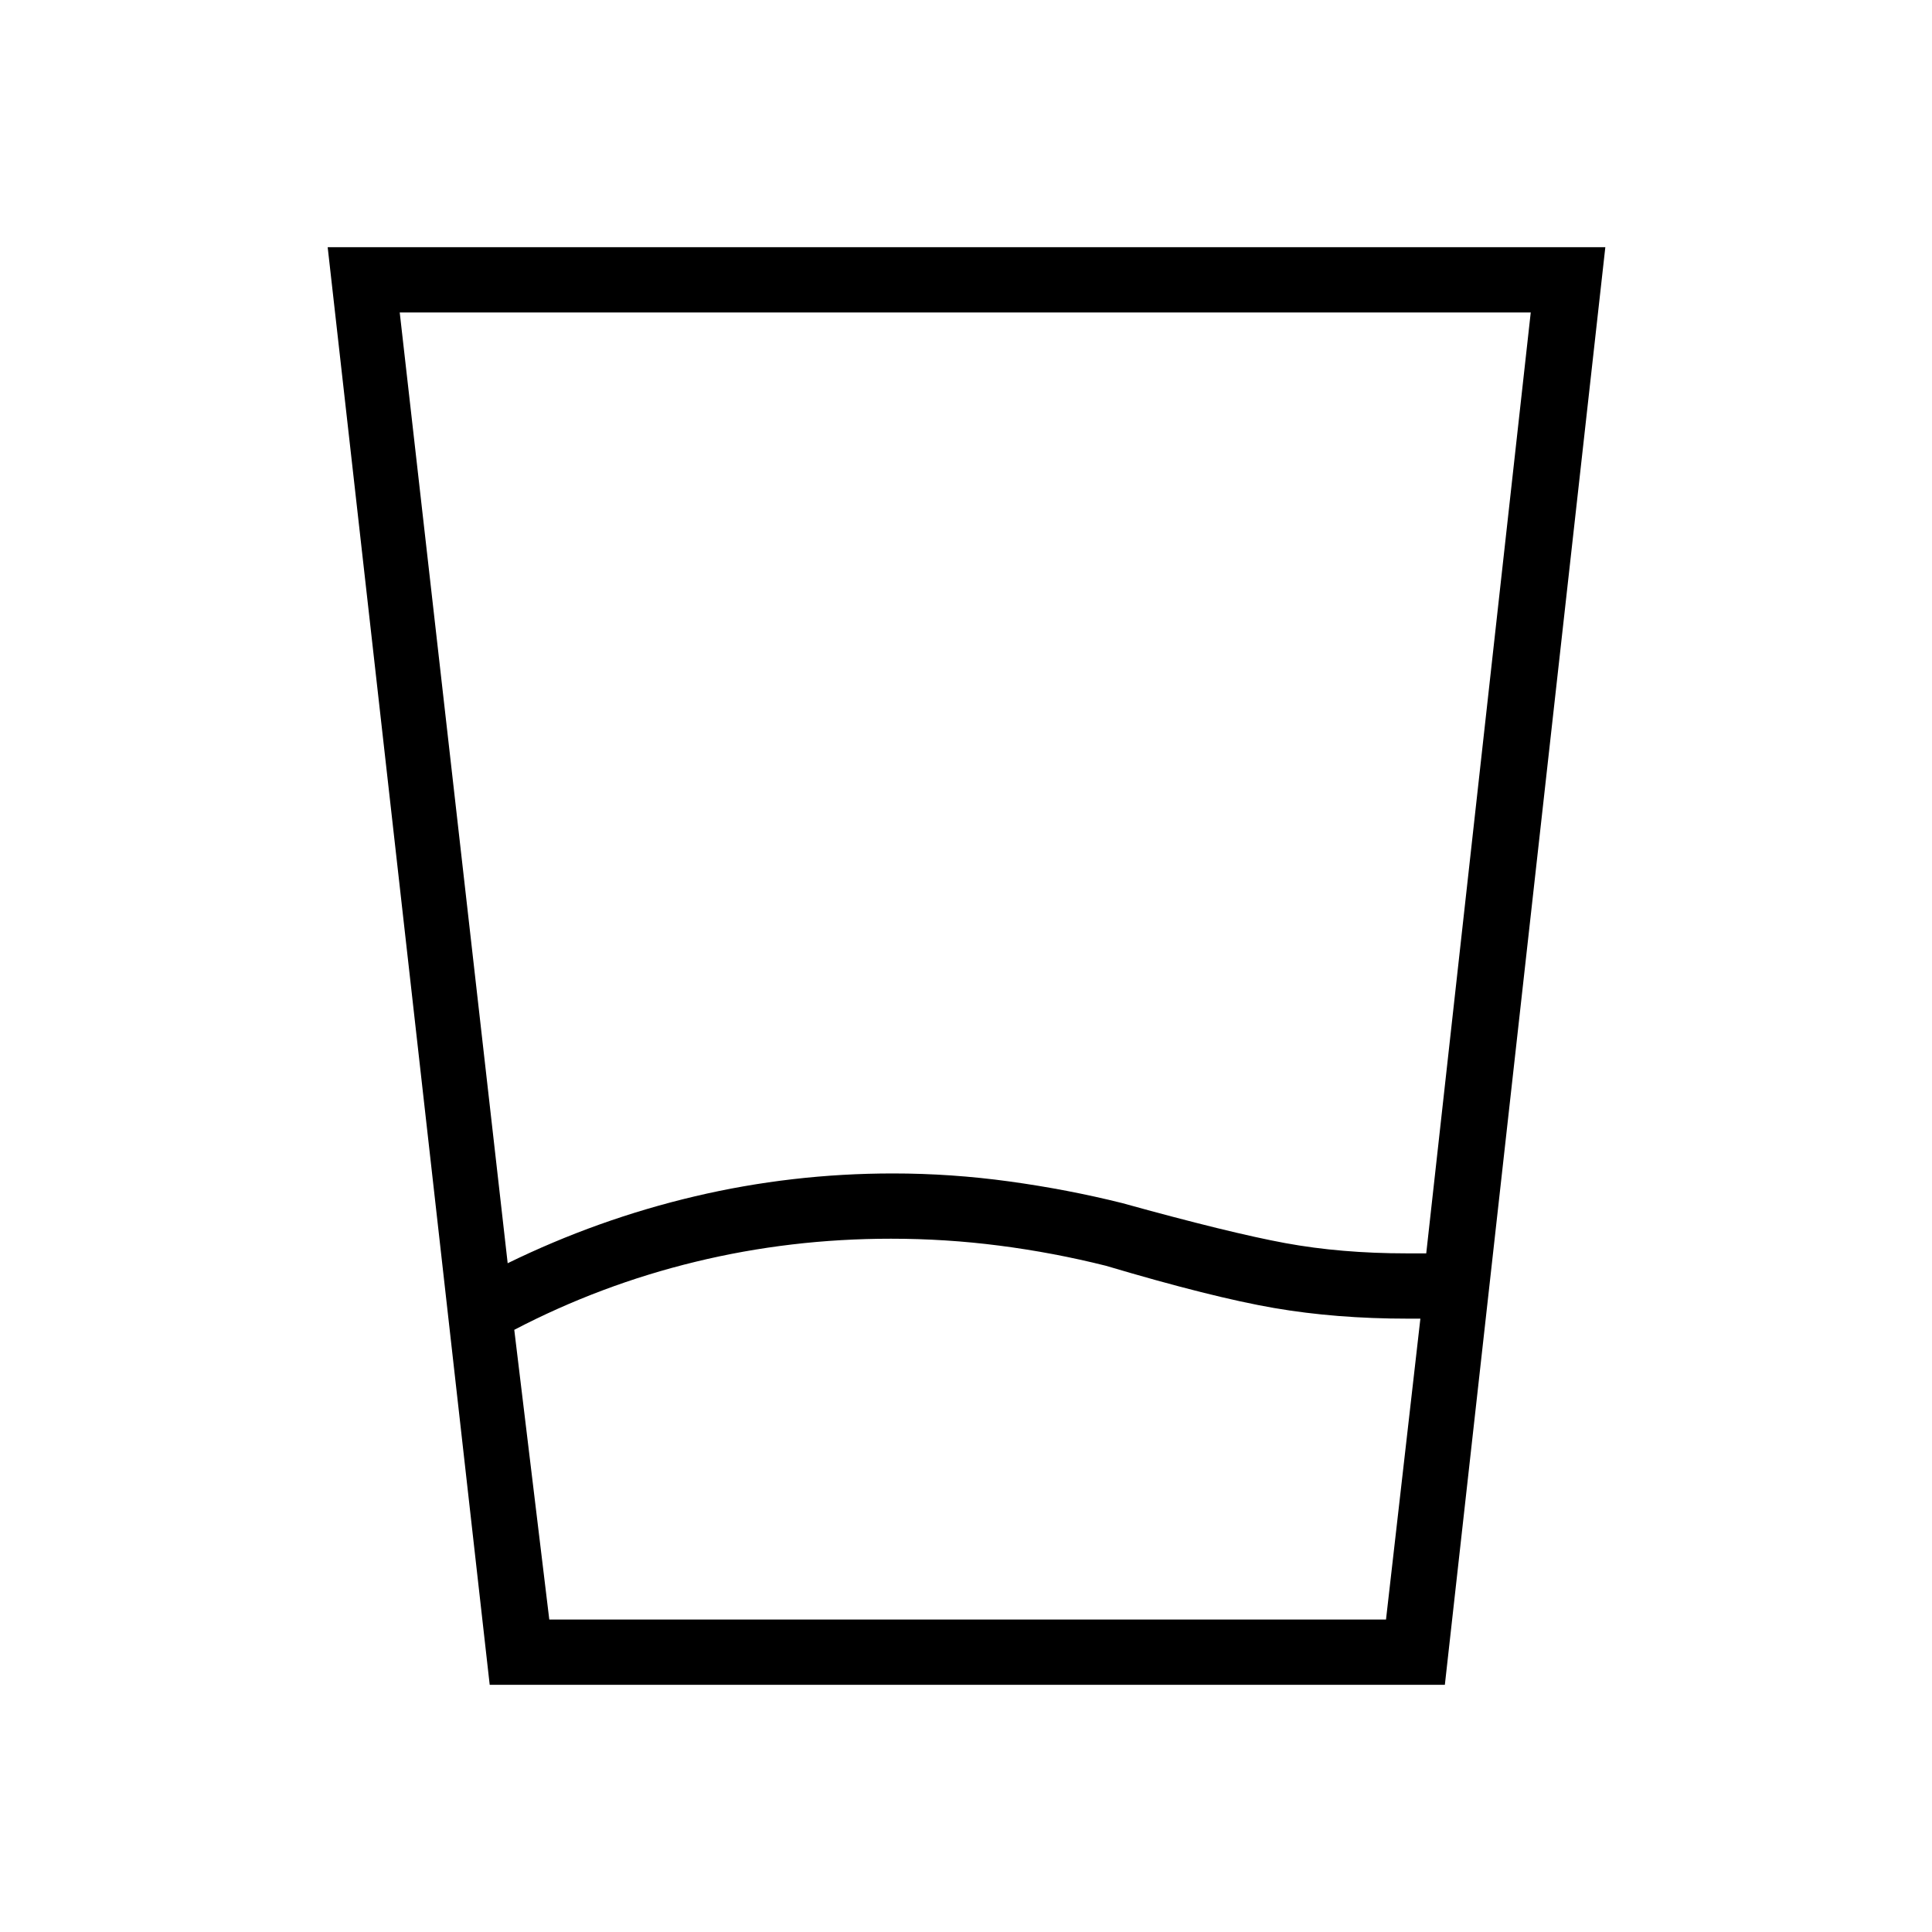 <svg xmlns="http://www.w3.org/2000/svg" height="40" viewBox="0 -960 960 960" width="40"><path d="M272.94-155.26H688.7l17.08-149.51h-6.34q-35.61 0-66.36-5.29t-83.62-21q-26.13-6.54-52.79-9.98-26.67-3.45-53.95-3.45-49.95 0-97.12 11.46-47.18 11.45-90.06 33.81l17.4 143.96Zm-20.68-177.05q44.84-21.9 93.06-33.25 48.23-11.36 98.37-11.36 28.98 0 57.89 3.98t56.04 10.75q53.28 14.77 81.01 19.88 27.73 5.1 60.31 5.1h9.75l51.93-467.53h-562l53.64 472.43Zm-8.93 209.49-80.51-714.36h634.86l-79.74 714.36H243.33Zm29.68-32.44h-17.47H705.78 273.01Z"/></svg>